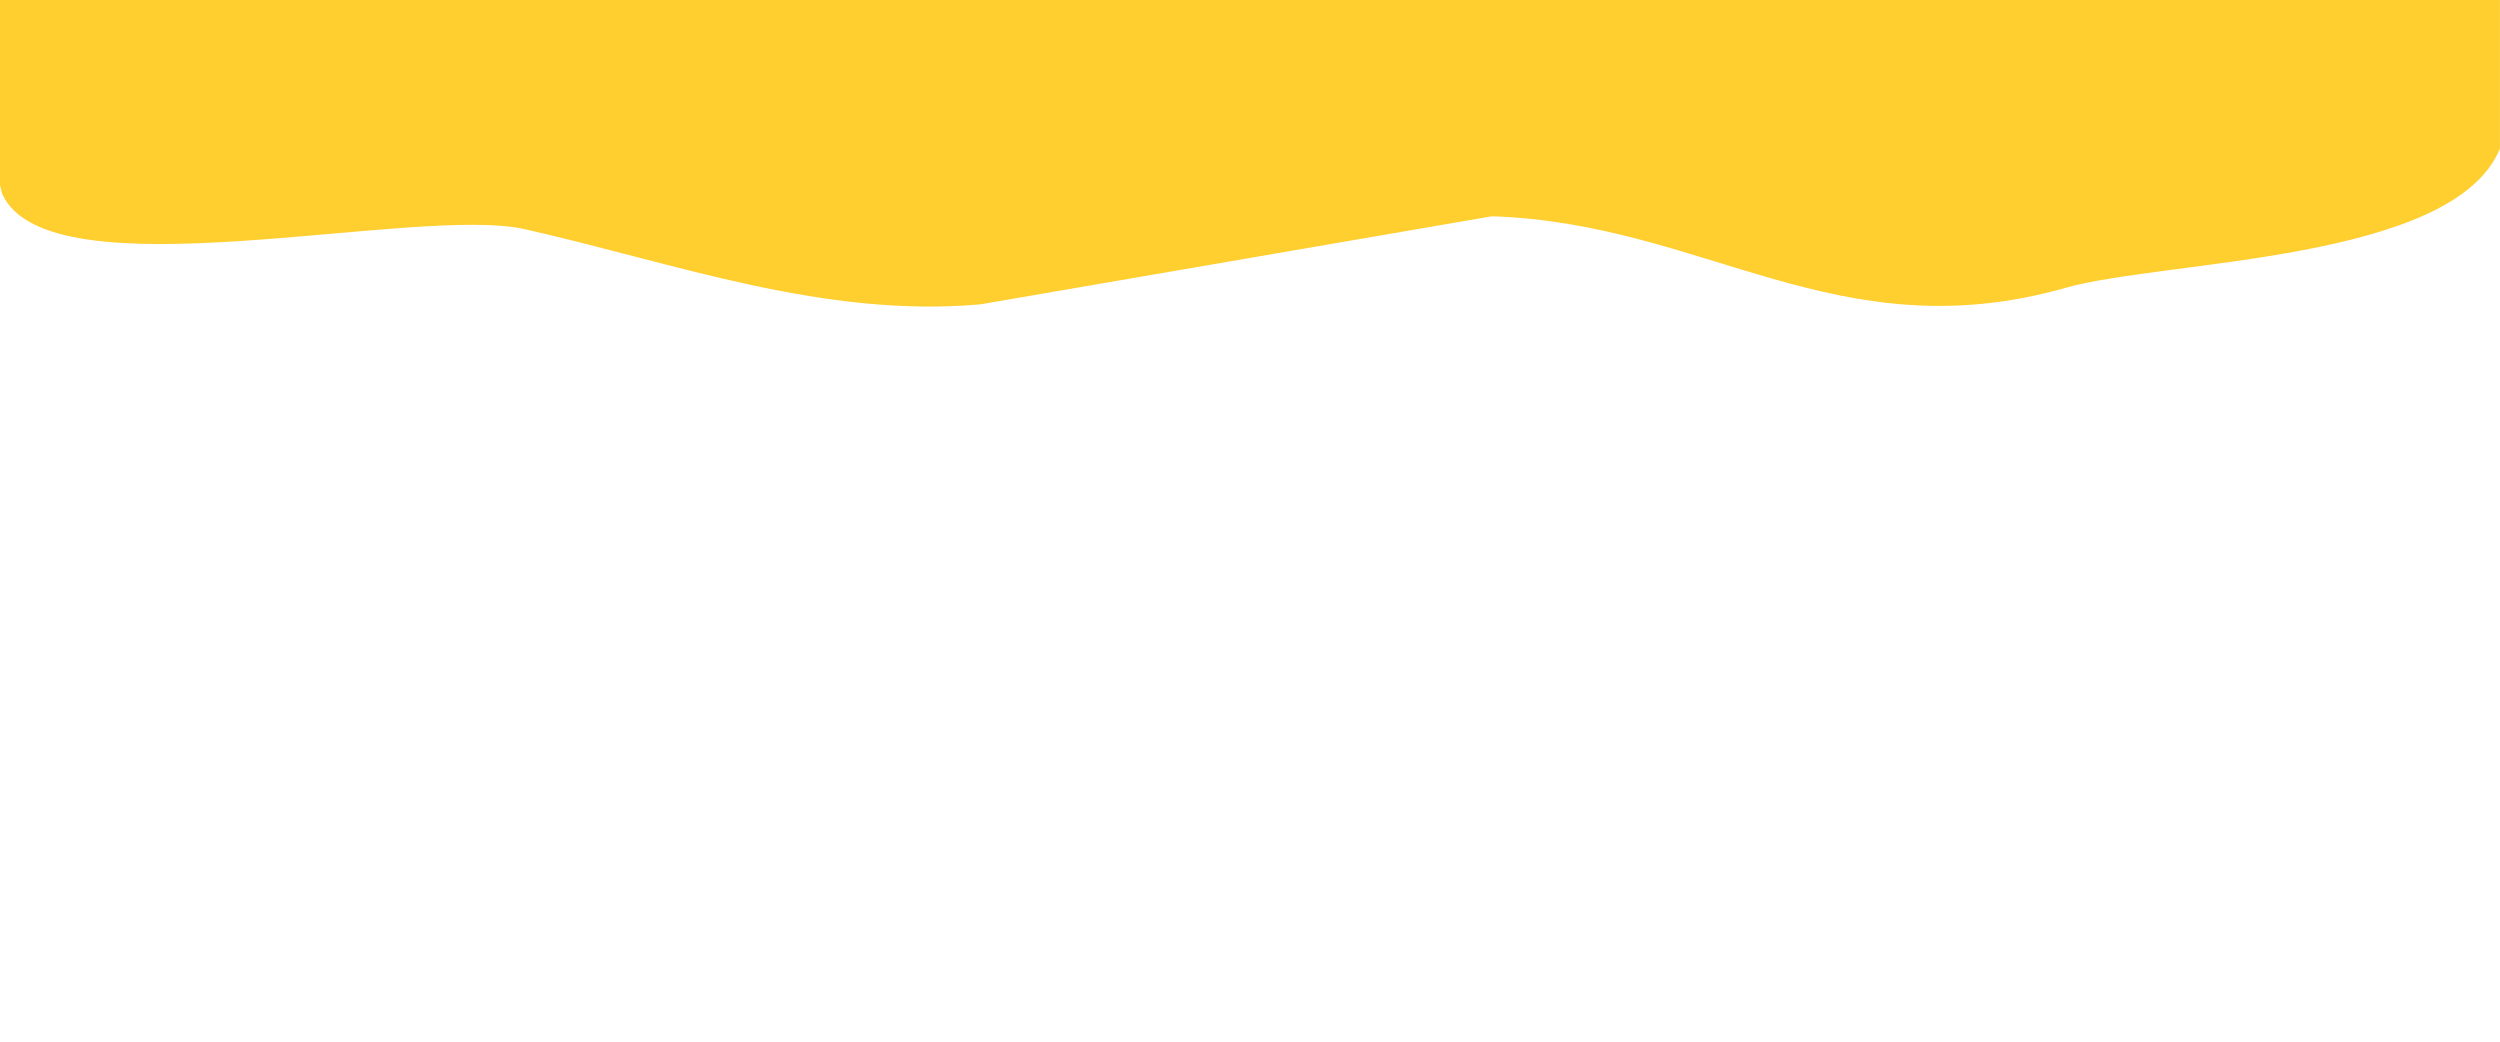<svg xmlns="http://www.w3.org/2000/svg" width="300" height="125" viewBox="0 0 300 125">
  <defs>
    <style>
      .cls-1 {
        fill: #ffce2f;
        fill-rule: evenodd;
      }
    </style>
  </defs>
  <g id="Artboard_1" data-name="Artboard 1">
    <path id="Color_Fill_1" data-name="Color Fill 1" class="cls-1" d="M0.26,23.254C5.809,35.7,49.8,24.525,63,27.507c18.051,4.079,35.749,10.678,54.626,9.017l61.394-10.569c25.618,0.814,41.443,16.363,68.872,8.579,11.842-3.361,46.495-3.075,52.1-16.7V0H0V22.25Z"/>
  </g>
</svg>
